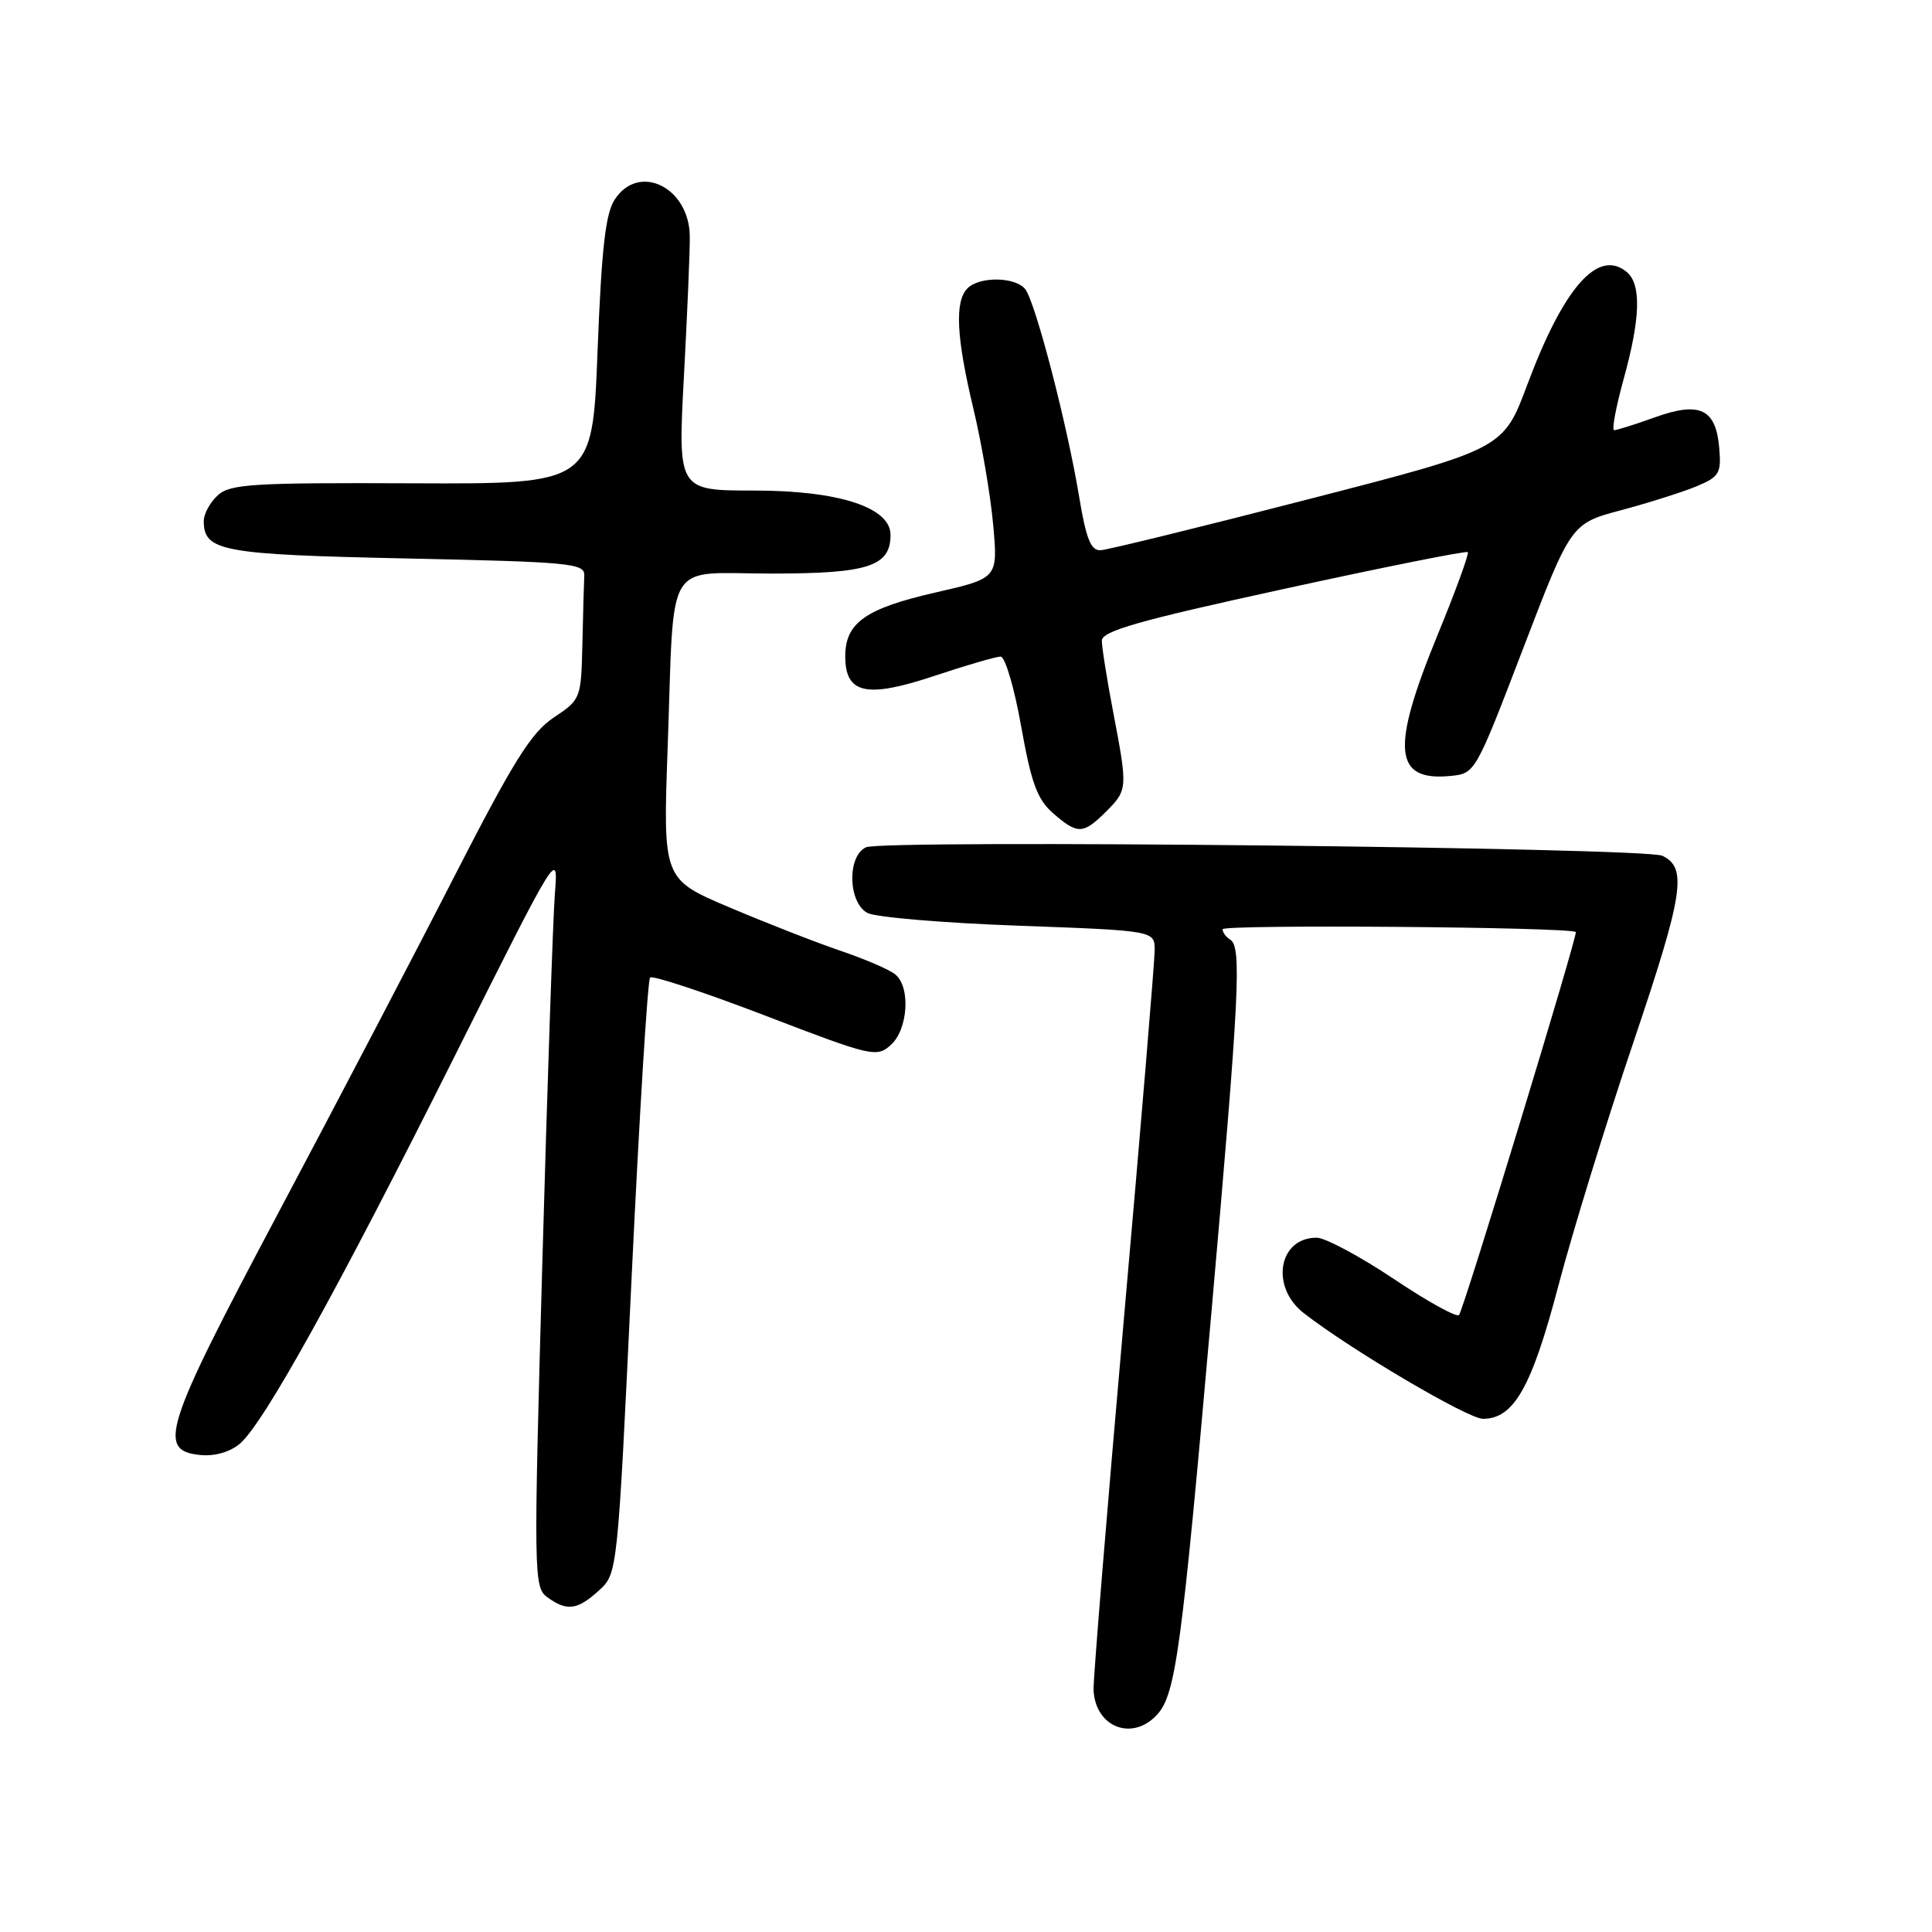 <?xml version="1.0" encoding="UTF-8" standalone="no"?>
<!DOCTYPE svg PUBLIC "-//W3C//DTD SVG 1.1//EN" "http://www.w3.org/Graphics/SVG/1.1/DTD/svg11.dtd" >
<svg xmlns="http://www.w3.org/2000/svg" xmlns:xlink="http://www.w3.org/1999/xlink" version="1.1" viewBox="0 0 256 256">
 <g >
 <path fill="currentColor"
d=" M 153.35 227.17 C 155.78 224.48 156.58 218.61 160.47 174.46 C 164.25 131.59 164.56 125.46 163.00 124.50 C 162.45 124.16 162.00 123.54 162.00 123.13 C 162.00 122.47 208.05 122.83 208.80 123.50 C 209.11 123.78 194.14 172.90 193.34 174.23 C 193.10 174.64 189.21 172.50 184.71 169.48 C 180.20 166.47 175.59 164.00 174.46 164.00 C 169.40 164.00 168.29 170.52 172.75 173.99 C 178.97 178.84 194.51 188.00 196.50 188.00 C 200.59 188.00 202.95 183.84 206.49 170.38 C 208.35 163.30 212.84 148.72 216.47 138.00 C 223.08 118.42 223.61 114.97 220.26 113.39 C 217.95 112.30 117.02 111.22 114.75 112.27 C 112.23 113.42 112.37 119.59 114.94 120.97 C 116.01 121.54 125.01 122.30 134.94 122.66 C 153.00 123.32 153.00 123.32 153.00 125.91 C 153.00 127.33 151.16 149.43 148.90 175.00 C 146.65 200.57 144.85 222.58 144.90 223.90 C 145.11 228.88 150.06 230.80 153.35 227.17 Z  M 79.36 210.75 C 81.83 208.50 81.83 208.50 83.69 169.30 C 84.72 147.74 85.82 129.84 86.14 129.53 C 86.46 129.21 93.33 131.48 101.41 134.58 C 115.55 140.01 116.17 140.15 118.05 138.45 C 120.32 136.40 120.68 130.81 118.64 129.12 C 117.89 128.50 114.63 127.09 111.39 125.99 C 108.15 124.89 101.53 122.30 96.67 120.24 C 87.84 116.50 87.84 116.50 88.47 99.00 C 89.38 73.49 87.88 76.00 102.25 76.00 C 115.06 76.00 118.00 75.04 118.00 70.87 C 118.00 67.23 111.13 65.00 99.94 65.00 C 89.81 65.00 89.81 65.00 90.63 49.75 C 91.08 41.36 91.43 33.05 91.40 31.27 C 91.30 24.79 84.65 21.55 81.46 26.43 C 80.23 28.29 79.71 32.93 79.18 46.50 C 78.50 64.14 78.50 64.14 54.62 64.04 C 33.51 63.95 30.51 64.13 28.87 65.62 C 27.84 66.55 27.00 68.09 27.00 69.03 C 27.00 73.05 29.35 73.48 53.90 74.00 C 75.56 74.46 77.49 74.64 77.42 76.25 C 77.37 77.21 77.26 81.30 77.17 85.33 C 77.00 92.58 76.96 92.69 73.37 95.08 C 70.39 97.07 68.05 100.82 60.27 116.00 C 55.07 126.17 44.52 146.33 36.84 160.79 C 21.69 189.32 20.76 192.23 26.58 192.80 C 28.45 192.98 30.48 192.40 31.78 191.30 C 34.93 188.63 44.75 170.91 60.22 140.00 C 73.99 112.50 73.99 112.50 73.52 118.50 C 73.27 121.80 72.52 143.80 71.86 167.39 C 70.70 208.82 70.72 210.32 72.52 211.64 C 75.11 213.53 76.50 213.35 79.36 210.75 Z  M 146.55 107.55 C 149.43 104.66 149.44 104.50 147.50 94.34 C 146.68 90.03 146.00 85.78 146.00 84.90 C 146.00 83.62 150.85 82.24 170.07 78.05 C 183.30 75.16 194.29 72.96 194.49 73.16 C 194.69 73.35 192.86 78.37 190.42 84.30 C 184.29 99.26 184.69 103.54 192.17 102.82 C 195.47 102.50 195.49 102.46 201.82 85.94 C 208.17 69.37 208.17 69.37 214.82 67.60 C 218.48 66.62 222.97 65.20 224.80 64.44 C 227.82 63.18 228.09 62.71 227.81 59.38 C 227.37 54.17 225.25 53.16 219.30 55.29 C 216.66 56.24 214.22 57.01 213.88 57.00 C 213.55 57.00 214.11 53.97 215.13 50.27 C 217.37 42.19 217.51 37.67 215.55 36.04 C 211.76 32.89 207.20 38.06 202.38 50.96 C 199.19 59.50 199.19 59.50 173.34 66.16 C 159.13 69.83 146.75 72.86 145.84 72.91 C 144.54 72.98 143.92 71.42 142.98 65.75 C 141.37 56.06 137.16 39.90 135.83 38.29 C 134.48 36.67 129.79 36.61 128.20 38.20 C 126.48 39.92 126.71 44.67 128.98 54.16 C 130.07 58.71 131.25 65.63 131.60 69.53 C 132.24 76.62 132.24 76.62 123.91 78.52 C 114.69 80.63 112.00 82.53 112.00 86.96 C 112.00 91.95 114.80 92.56 123.81 89.56 C 128.04 88.15 131.99 87.00 132.59 87.00 C 133.18 87.00 134.41 91.16 135.31 96.25 C 136.65 103.77 137.44 105.92 139.53 107.75 C 142.78 110.59 143.52 110.57 146.55 107.55 Z "/>
</g>
</svg>